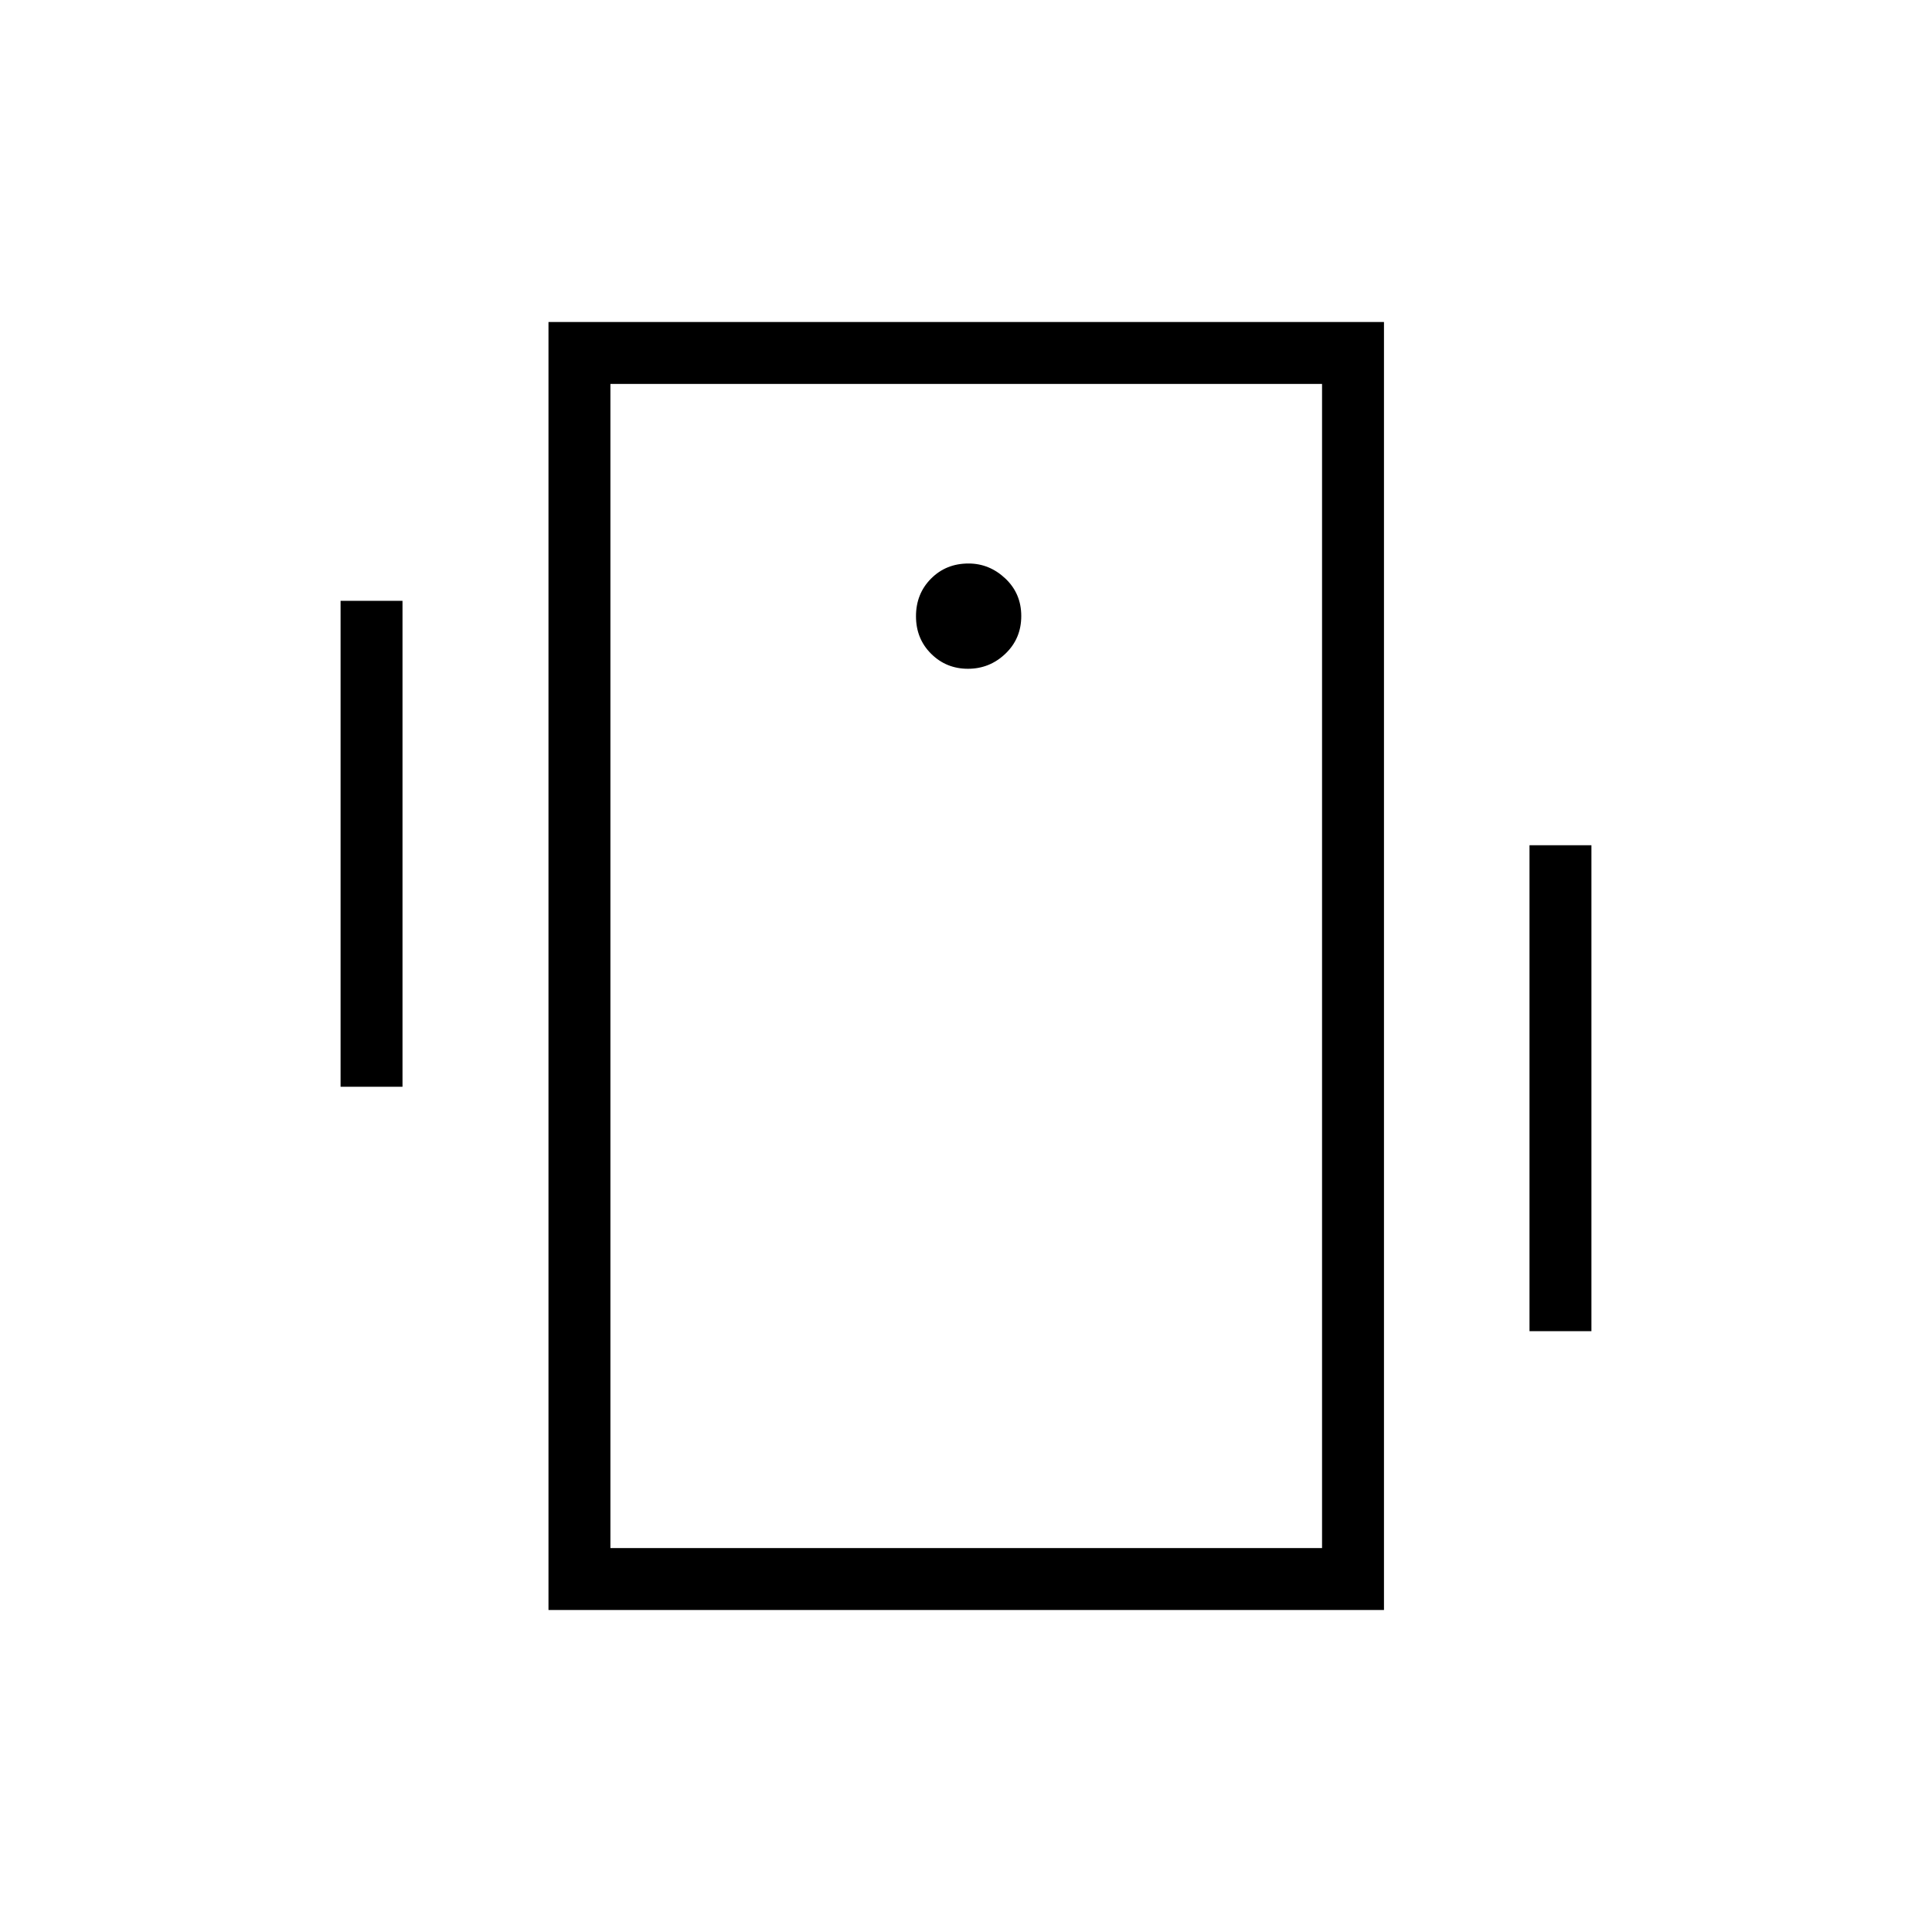 <svg xmlns="http://www.w3.org/2000/svg" height="48" viewBox="0 -960 960 960" width="48"><path d="M169.23-420v-241.46H200V-420h-30.77ZM760-298.54V-540h30.77v241.46H760ZM272.54-160v-640h415.15v640H272.54Zm384.38-30.77v-578.46H303.31v578.46h353.61ZM480.98-627.69q10.79 0 18.64-7.52 7.84-7.51 7.84-18.69 0-11.18-7.91-18.64-7.91-7.46-18.3-7.46-11.17 0-18.63 7.52-7.47 7.51-7.47 18.69 0 11.17 7.52 18.64 7.51 7.46 18.31 7.46ZM303.31-769.23v578.46-578.46Z"/></svg>